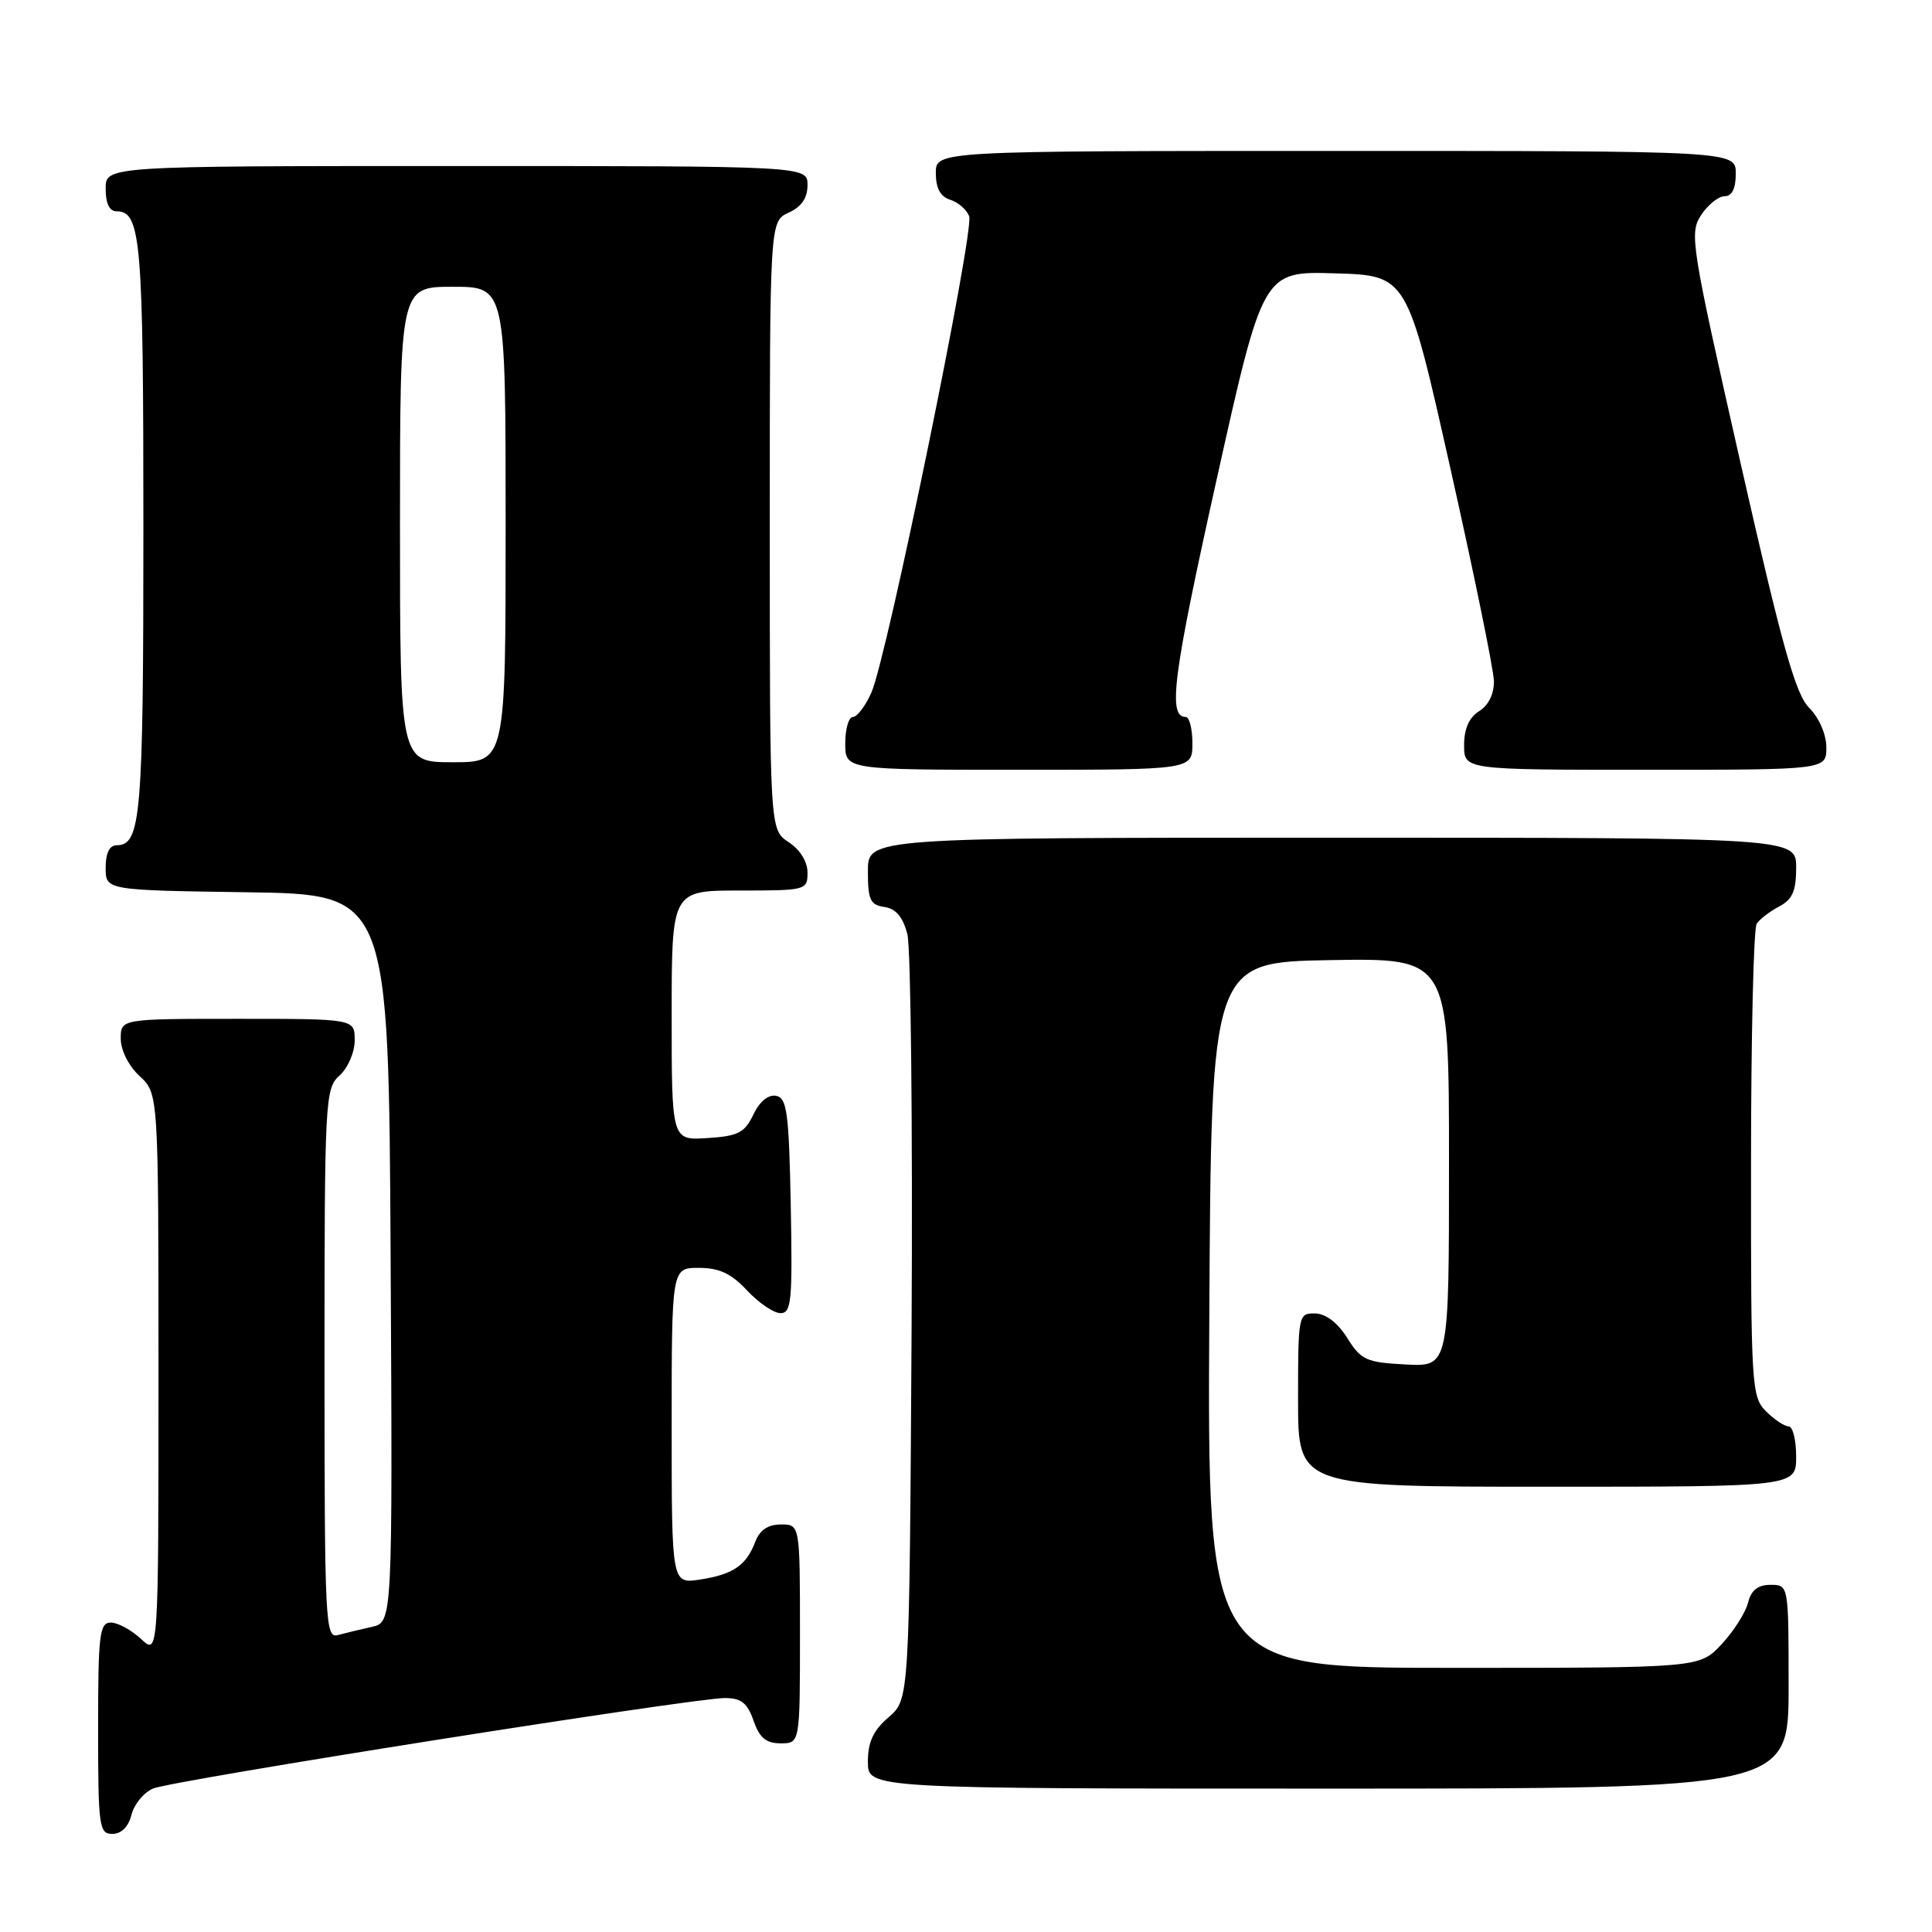 <?xml version="1.0" encoding="UTF-8" standalone="no"?>
<!DOCTYPE svg PUBLIC "-//W3C//DTD SVG 1.1//EN" "http://www.w3.org/Graphics/SVG/1.1/DTD/svg11.dtd" >
<svg xmlns="http://www.w3.org/2000/svg" xmlns:xlink="http://www.w3.org/1999/xlink" version="1.1" viewBox="0 0 256 256">
 <g >
 <path fill="currentColor"
d=" M 17.42 240.47 C 17.77 239.07 19.06 237.51 20.28 236.99 C 22.80 235.92 91.82 225.00 96.05 225.00 C 98.21 225.00 99.03 225.65 99.85 228.00 C 100.64 230.28 101.51 231.00 103.45 231.00 C 106.00 231.00 106.00 231.00 106.00 216.50 C 106.00 202.00 106.00 202.00 103.48 202.00 C 101.76 202.00 100.67 202.74 100.08 204.29 C 98.88 207.44 97.15 208.62 92.75 209.30 C 89.00 209.87 89.00 209.87 89.00 188.94 C 89.00 168.00 89.00 168.00 92.60 168.00 C 95.31 168.00 96.89 168.74 99.00 171.00 C 100.54 172.65 102.53 174.00 103.43 174.00 C 104.87 174.00 105.02 172.36 104.78 159.76 C 104.54 147.40 104.28 145.48 102.83 145.20 C 101.80 145.01 100.65 145.96 99.82 147.69 C 98.67 150.10 97.81 150.54 93.74 150.80 C 89.00 151.11 89.00 151.11 89.00 134.55 C 89.00 118.00 89.00 118.00 98.00 118.00 C 106.82 118.00 107.00 117.95 107.00 115.62 C 107.00 114.17 106.01 112.58 104.50 111.59 C 102.00 109.95 102.00 109.95 102.00 69.64 C 102.00 29.32 102.00 29.32 104.50 28.18 C 106.20 27.41 107.00 26.24 107.00 24.52 C 107.00 22.00 107.00 22.00 60.50 22.00 C 14.00 22.00 14.00 22.00 14.00 25.00 C 14.00 26.97 14.50 28.00 15.46 28.00 C 18.68 28.00 19.00 31.80 19.00 70.00 C 19.00 108.20 18.68 112.00 15.46 112.00 C 14.51 112.00 14.00 113.03 14.00 114.98 C 14.00 117.96 14.00 117.96 32.75 118.23 C 51.50 118.50 51.50 118.50 51.76 166.73 C 52.02 214.96 52.02 214.96 49.26 215.57 C 47.74 215.91 45.71 216.40 44.75 216.66 C 43.11 217.11 43.00 214.91 43.00 180.72 C 43.00 145.58 43.07 144.25 45.00 142.50 C 46.11 141.50 47.00 139.42 47.00 137.85 C 47.00 135.00 47.00 135.00 31.50 135.00 C 16.00 135.00 16.00 135.00 16.00 137.64 C 16.00 139.16 17.05 141.25 18.50 142.59 C 21.00 144.90 21.00 144.90 21.00 182.13 C 21.00 219.35 21.00 219.35 18.69 217.17 C 17.41 215.98 15.61 215.00 14.69 215.00 C 13.19 215.00 13.00 216.54 13.00 229.00 C 13.00 242.07 13.13 243.00 14.89 243.00 C 16.08 243.00 17.02 242.06 17.42 240.47 Z  M 237.00 223.50 C 237.00 210.00 237.00 210.00 234.61 210.00 C 232.92 210.00 232.04 210.70 231.62 212.38 C 231.29 213.69 229.71 216.17 228.11 217.88 C 225.20 221.00 225.20 221.00 192.59 221.00 C 159.98 221.00 159.98 221.00 160.24 174.25 C 160.50 127.50 160.50 127.50 176.25 127.22 C 192.00 126.95 192.00 126.95 192.00 154.02 C 192.00 181.10 192.00 181.10 186.27 180.80 C 181.04 180.53 180.35 180.22 178.52 177.29 C 177.24 175.26 175.67 174.06 174.25 174.04 C 172.04 174.00 172.00 174.23 172.00 185.50 C 172.00 197.00 172.00 197.00 205.00 197.00 C 238.00 197.00 238.00 197.00 238.00 193.00 C 238.00 190.80 237.55 189.00 237.00 189.00 C 236.45 189.00 235.10 188.10 234.00 187.00 C 232.09 185.09 232.00 183.68 232.02 154.25 C 232.02 137.34 232.36 123.00 232.77 122.40 C 233.17 121.79 234.51 120.77 235.75 120.11 C 237.51 119.19 238.00 118.06 238.00 114.96 C 238.00 111.00 238.00 111.00 176.50 111.00 C 115.00 111.00 115.00 111.00 115.00 115.43 C 115.00 119.23 115.31 119.91 117.19 120.18 C 118.71 120.40 119.64 121.50 120.23 123.78 C 120.69 125.58 120.94 149.13 120.79 176.12 C 120.50 225.17 120.50 225.17 117.75 227.54 C 115.71 229.29 115.00 230.82 115.00 233.45 C 115.00 237.00 115.00 237.00 176.00 237.00 C 237.00 237.00 237.00 237.00 237.00 223.50 Z  M 158.00 98.50 C 158.00 96.58 157.60 95.00 157.11 95.00 C 154.72 95.00 155.42 89.57 161.15 63.81 C 167.35 35.93 167.35 35.93 176.90 36.22 C 186.45 36.50 186.45 36.50 192.17 62.00 C 195.32 76.03 197.92 88.73 197.95 90.24 C 197.98 91.94 197.24 93.46 196.00 94.23 C 194.66 95.07 194.00 96.56 194.00 98.74 C 194.00 102.00 194.00 102.00 218.00 102.00 C 242.00 102.00 242.00 102.00 242.00 99.05 C 242.00 97.32 241.06 95.14 239.73 93.80 C 237.90 91.94 236.15 85.69 230.61 61.26 C 224.07 32.37 223.83 30.91 225.40 28.51 C 226.31 27.13 227.71 26.00 228.52 26.00 C 229.50 26.00 230.00 24.98 230.00 23.00 C 230.00 20.00 230.00 20.00 177.00 20.00 C 124.00 20.00 124.00 20.00 124.00 22.93 C 124.00 24.94 124.60 26.06 125.91 26.47 C 126.96 26.80 128.09 27.78 128.42 28.65 C 129.14 30.53 117.54 87.09 115.47 91.75 C 114.68 93.54 113.58 95.00 113.02 95.00 C 112.46 95.00 112.00 96.58 112.00 98.50 C 112.00 102.00 112.00 102.00 135.00 102.00 C 158.00 102.00 158.00 102.00 158.00 98.50 Z  M 53.00 69.50 C 53.00 38.00 53.00 38.00 60.00 38.00 C 67.00 38.00 67.00 38.00 67.00 69.50 C 67.00 101.00 67.00 101.00 60.00 101.00 C 53.00 101.00 53.00 101.00 53.00 69.50 Z "/>
</g>
</svg>